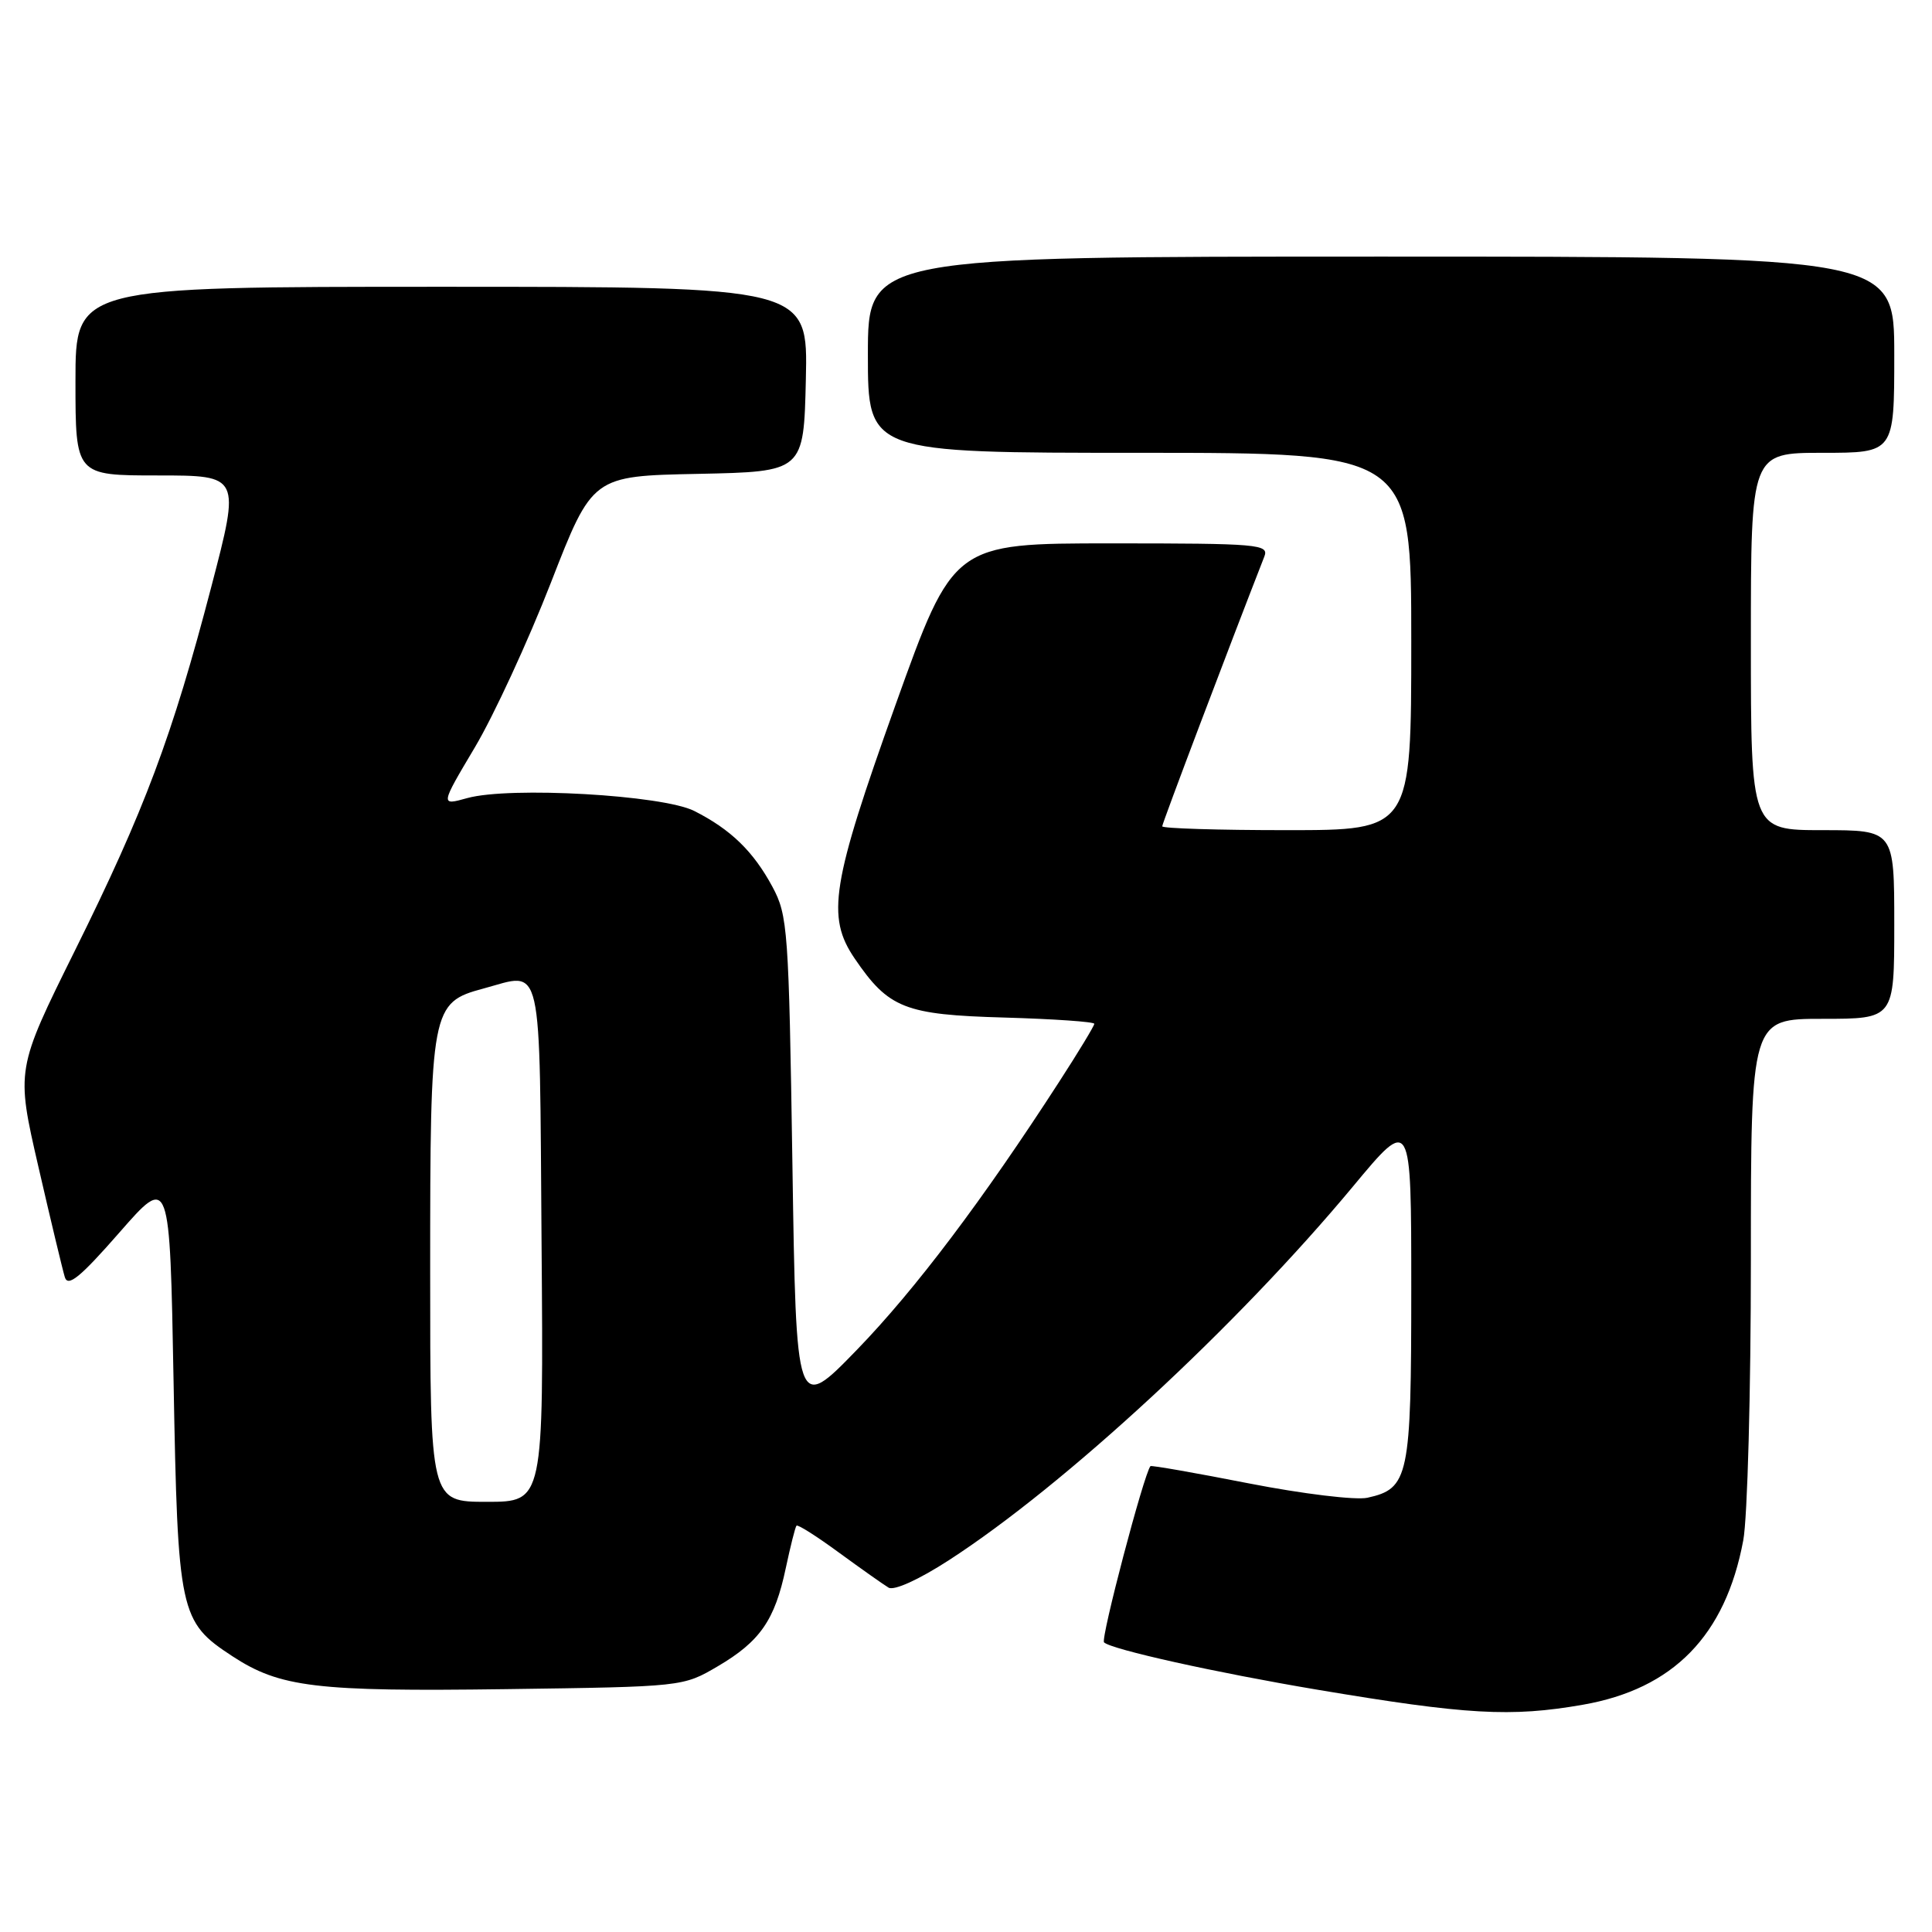 <?xml version="1.0" encoding="UTF-8" standalone="no"?>
<!DOCTYPE svg PUBLIC "-//W3C//DTD SVG 1.1//EN" "http://www.w3.org/Graphics/SVG/1.1/DTD/svg11.dtd" >
<svg xmlns="http://www.w3.org/2000/svg" xmlns:xlink="http://www.w3.org/1999/xlink" version="1.1" viewBox="0 0 256 256">
 <g >
 <path fill="currentColor"
d=" M 209.72 225.89 C 221.72 223.80 228.63 216.73 230.99 204.11 C 231.55 201.15 232.00 184.39 232.00 166.86 C 232.00 135.00 232.00 135.00 241.50 135.00 C 251.00 135.00 251.00 135.00 251.00 122.50 C 251.00 110.00 251.00 110.00 241.50 110.00 C 232.00 110.00 232.00 110.00 232.00 85.00 C 232.00 60.00 232.00 60.00 241.50 60.00 C 251.00 60.00 251.00 60.00 251.00 47.00 C 251.00 34.00 251.00 34.00 183.00 34.00 C 115.00 34.00 115.00 34.00 115.00 47.00 C 115.00 60.00 115.00 60.00 151.00 60.00 C 187.00 60.00 187.00 60.00 187.00 85.00 C 187.00 110.00 187.00 110.00 170.50 110.00 C 161.43 110.00 154.00 109.77 154.00 109.49 C 154.00 109.09 162.84 85.75 167.53 73.75 C 168.17 72.12 166.81 72.00 147.27 72.00 C 126.33 72.00 126.33 72.00 118.66 93.40 C 110.18 117.10 109.47 121.46 113.25 127.01 C 117.75 133.62 119.89 134.46 133.07 134.83 C 139.63 135.02 145.00 135.39 145.00 135.66 C 145.00 135.93 142.91 139.38 140.36 143.32 C 130.22 159.02 121.26 170.89 113.57 178.83 C 105.50 187.15 105.50 187.15 105.00 154.33 C 104.52 123.14 104.39 121.30 102.35 117.50 C 99.82 112.81 96.84 109.91 92.00 107.46 C 87.82 105.34 67.54 104.19 61.92 105.75 C 58.33 106.75 58.33 106.75 62.92 99.03 C 65.44 94.79 69.97 84.97 73.00 77.20 C 78.50 63.07 78.50 63.07 92.50 62.79 C 106.50 62.50 106.50 62.50 106.78 50.25 C 107.06 38.00 107.06 38.00 58.53 38.00 C 10.00 38.00 10.00 38.00 10.00 50.50 C 10.00 63.00 10.00 63.00 20.92 63.00 C 31.85 63.00 31.85 63.00 28.00 77.75 C 22.82 97.58 19.17 107.32 9.92 125.97 C 2.12 141.71 2.12 141.71 5.09 154.61 C 6.72 161.70 8.30 168.28 8.59 169.23 C 9.00 170.58 10.63 169.25 15.81 163.33 C 22.50 155.68 22.50 155.68 23.00 183.09 C 23.56 213.78 23.79 214.87 30.78 219.45 C 37.10 223.59 41.86 224.16 67.05 223.82 C 90.49 223.50 90.50 223.50 95.11 220.79 C 100.71 217.50 102.67 214.68 104.12 207.78 C 104.74 204.88 105.37 202.35 105.54 202.16 C 105.71 201.97 108.24 203.58 111.17 205.73 C 114.10 207.87 117.06 209.96 117.74 210.37 C 118.47 210.80 121.76 209.31 125.74 206.73 C 141.10 196.79 163.93 175.67 179.28 157.21 C 187.00 147.92 187.00 147.92 187.00 170.74 C 187.00 195.73 186.68 197.25 181.19 198.46 C 179.63 198.80 172.62 197.95 165.50 196.56 C 158.42 195.17 152.54 194.14 152.44 194.27 C 151.56 195.33 145.82 217.15 146.29 217.62 C 147.22 218.55 161.14 221.64 174.53 223.89 C 194.35 227.22 200.19 227.55 209.72 225.89 Z  M 57.00 168.45 C 57.00 133.54 57.13 132.85 64.08 130.98 C 72.02 128.84 71.47 126.42 71.76 164.76 C 72.03 199.00 72.03 199.00 64.51 199.00 C 57.00 199.00 57.00 199.00 57.00 168.45 Z "/>
</g>
</svg>